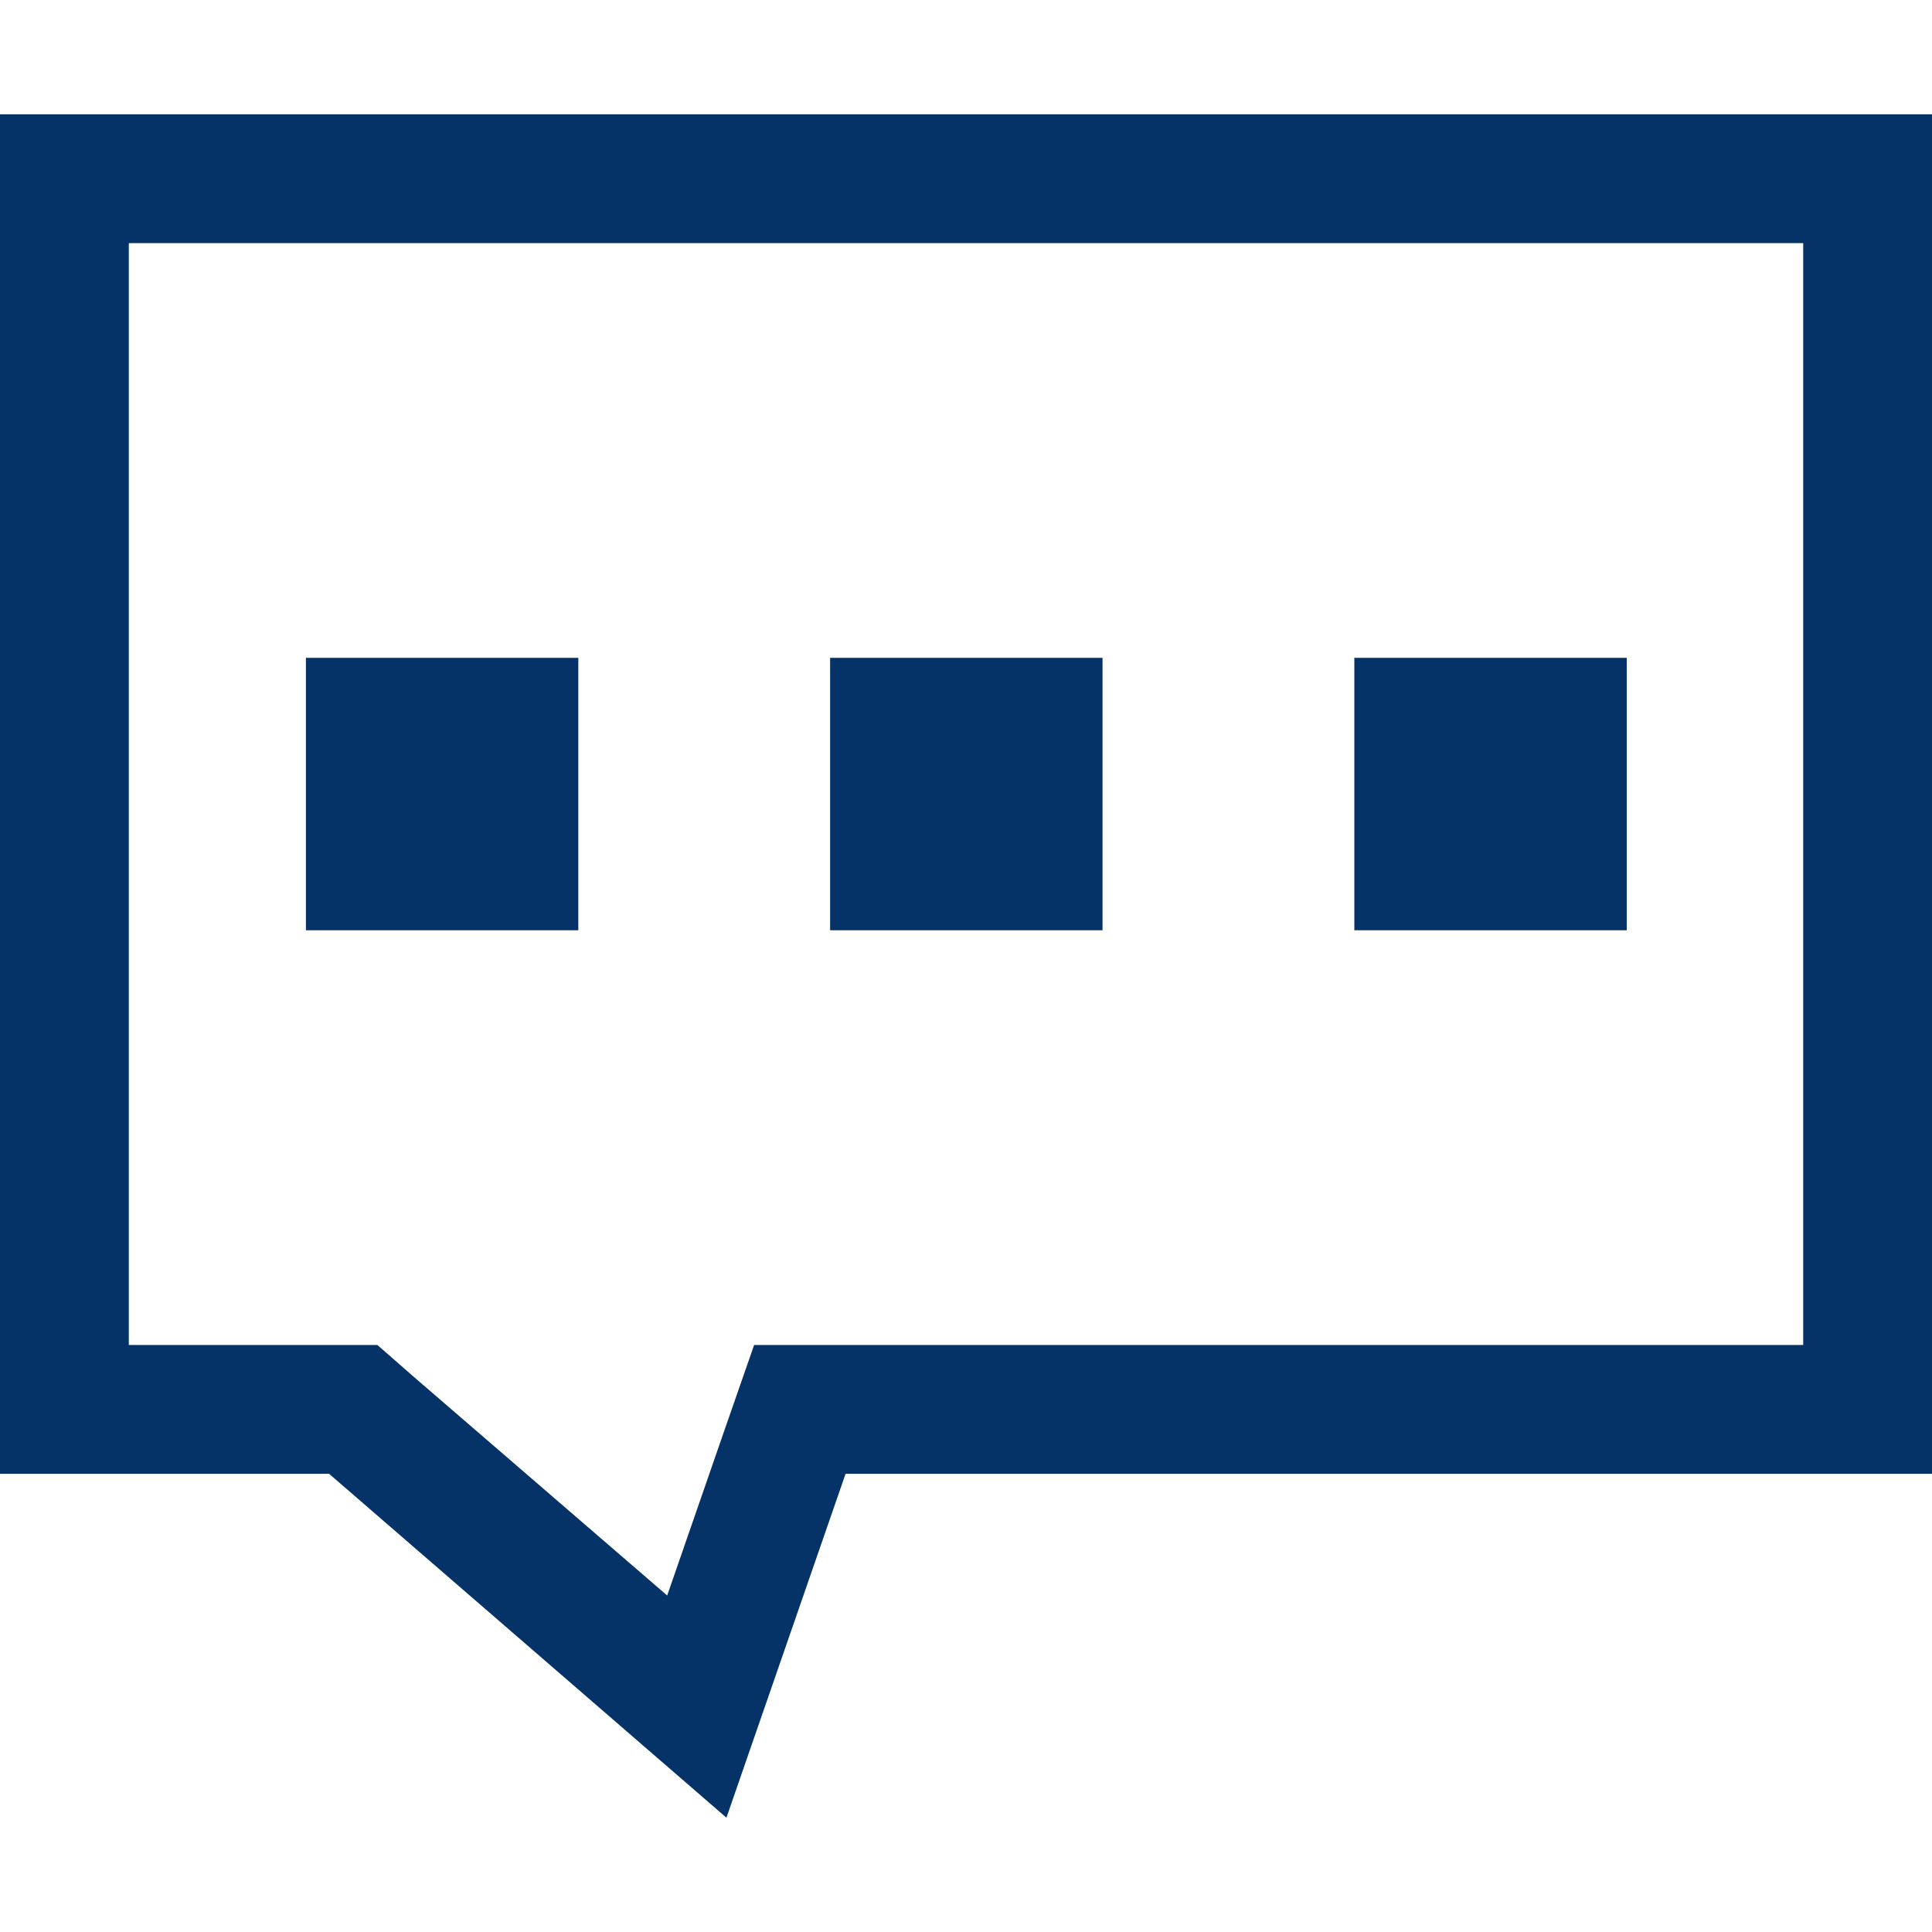<svg xmlns="http://www.w3.org/2000/svg" width="24" height="24" xmlns:xlink="http://www.w3.org/1999/xlink" viewBox="0 0 30 26.45"><defs><style>.cls-1{fill:none;}.cls-2{clip-path:url(#clip-path);}.cls-3{fill:#053367;}</style><clipPath id="clip-path"><rect class="cls-1" width="30" height="28.38"/></clipPath></defs><title>Inbox-message</title><g id="Layer_2" data-name="Layer 2"><g id="Layer_1-2" data-name="Layer 1"><g class="cls-2"><path class="cls-3" d="M11.28,26.45,5.11,21.11H0V0H30V21.11H13.13ZM10.36,23l.88-2.54.47-1.35H28V2H2V19.11H5.86l.56.49L10.36,23"/><rect class="cls-3" x="4.75" y="8.44" width="4.23" height="4.23"/><rect class="cls-3" x="12.89" y="8.44" width="4.23" height="4.23"/><rect class="cls-3" x="21.03" y="8.44" width="4.23" height="4.23"/></g></g></g></svg>
